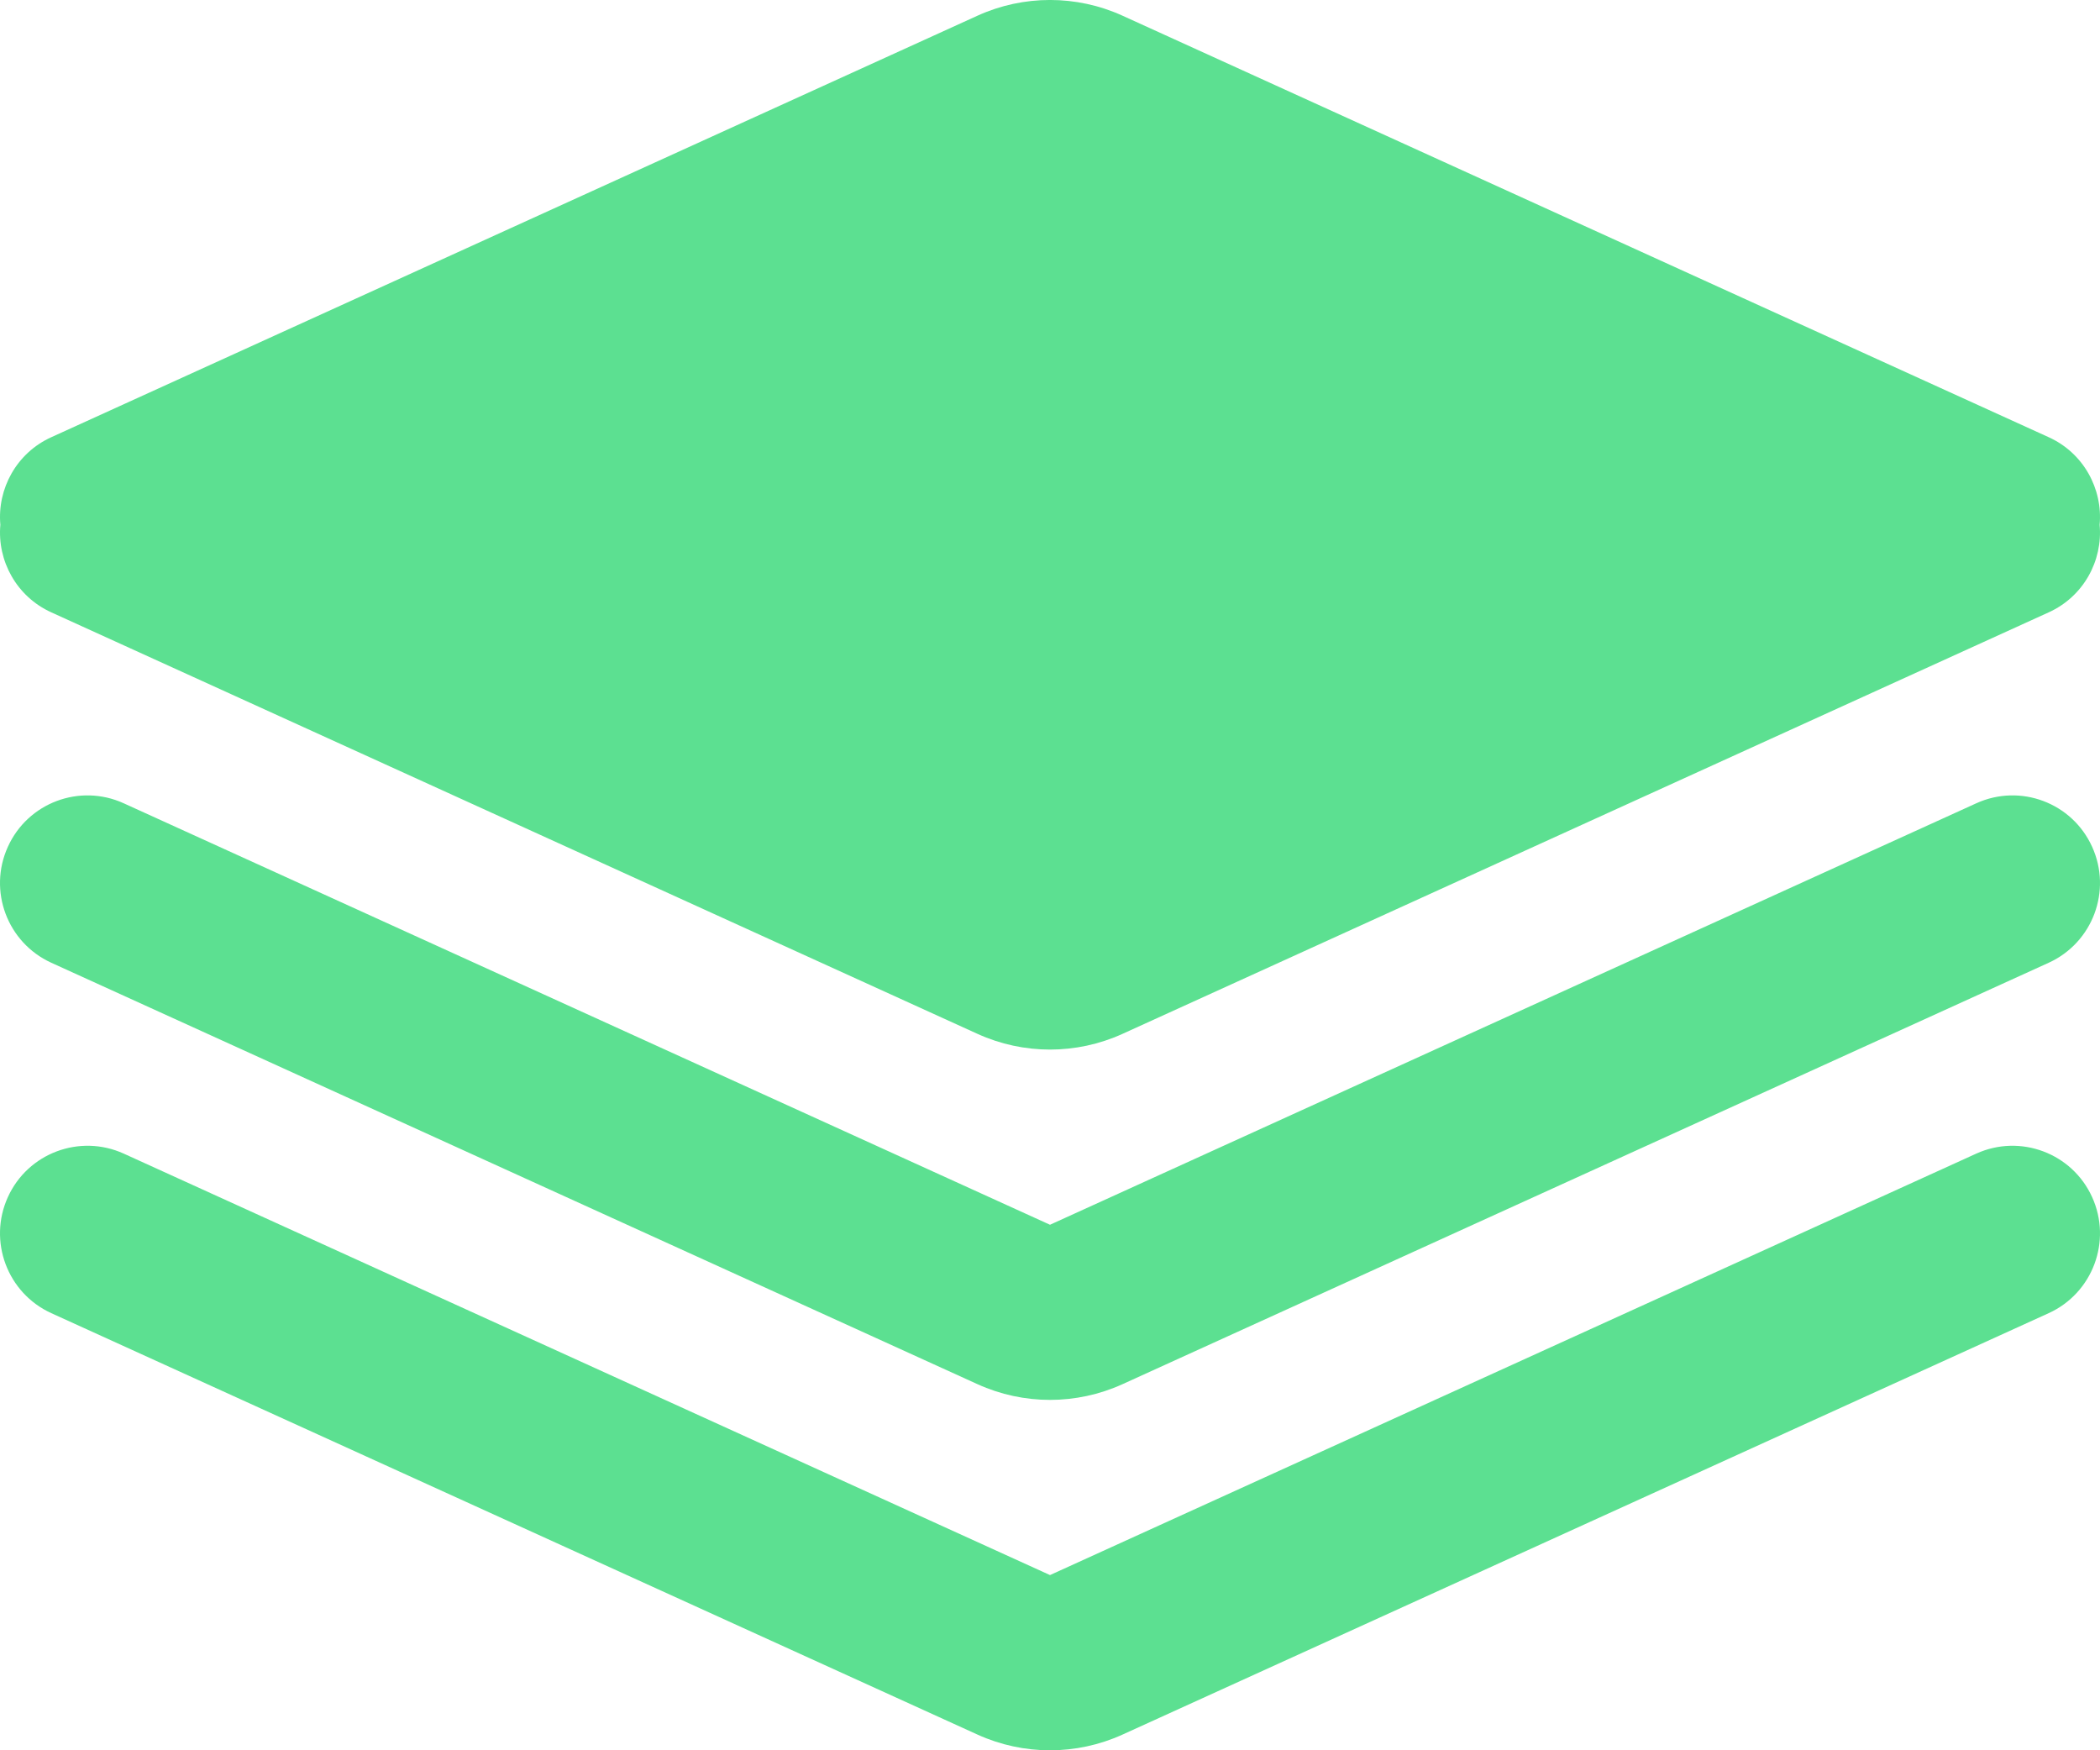 <svg width="24" height="20" viewBox="0 0 24 20" fill="none" xmlns="http://www.w3.org/2000/svg">
<path fill-rule="evenodd" clip-rule="evenodd" d="M0.004 5.997C-0.033 5.585 0.189 5.176 0.586 4.996L11.172 0.179C11.698 -0.06 12.302 -0.06 12.828 0.179L23.414 4.996C23.811 5.176 24.033 5.585 23.996 5.997C24.033 6.408 23.811 6.817 23.414 6.997L12.828 11.814C12.302 12.053 11.698 12.053 11.172 11.814L0.586 6.997C0.189 6.817 -0.033 6.408 0.004 5.997ZM0.586 11.001C0.084 10.772 -0.139 10.179 0.09 9.676C0.318 9.172 0.911 8.95 1.414 9.179L12 13.995L22.586 9.179C23.089 8.95 23.682 9.172 23.91 9.676C24.139 10.179 23.916 10.772 23.414 11.001L12.828 15.817C12.302 16.056 11.698 16.056 11.172 15.817L0.586 11.001ZM0.586 15.005C0.084 14.776 -0.139 14.182 0.09 13.679C0.318 13.176 0.911 12.954 1.414 13.182L12 17.998L22.586 13.182C23.089 12.954 23.682 13.176 23.91 13.679C24.139 14.182 23.916 14.776 23.414 15.005L12.828 19.821C12.302 20.06 11.698 20.06 11.172 19.821L0.586 15.005Z" fill="#5CE091"/>
</svg>
